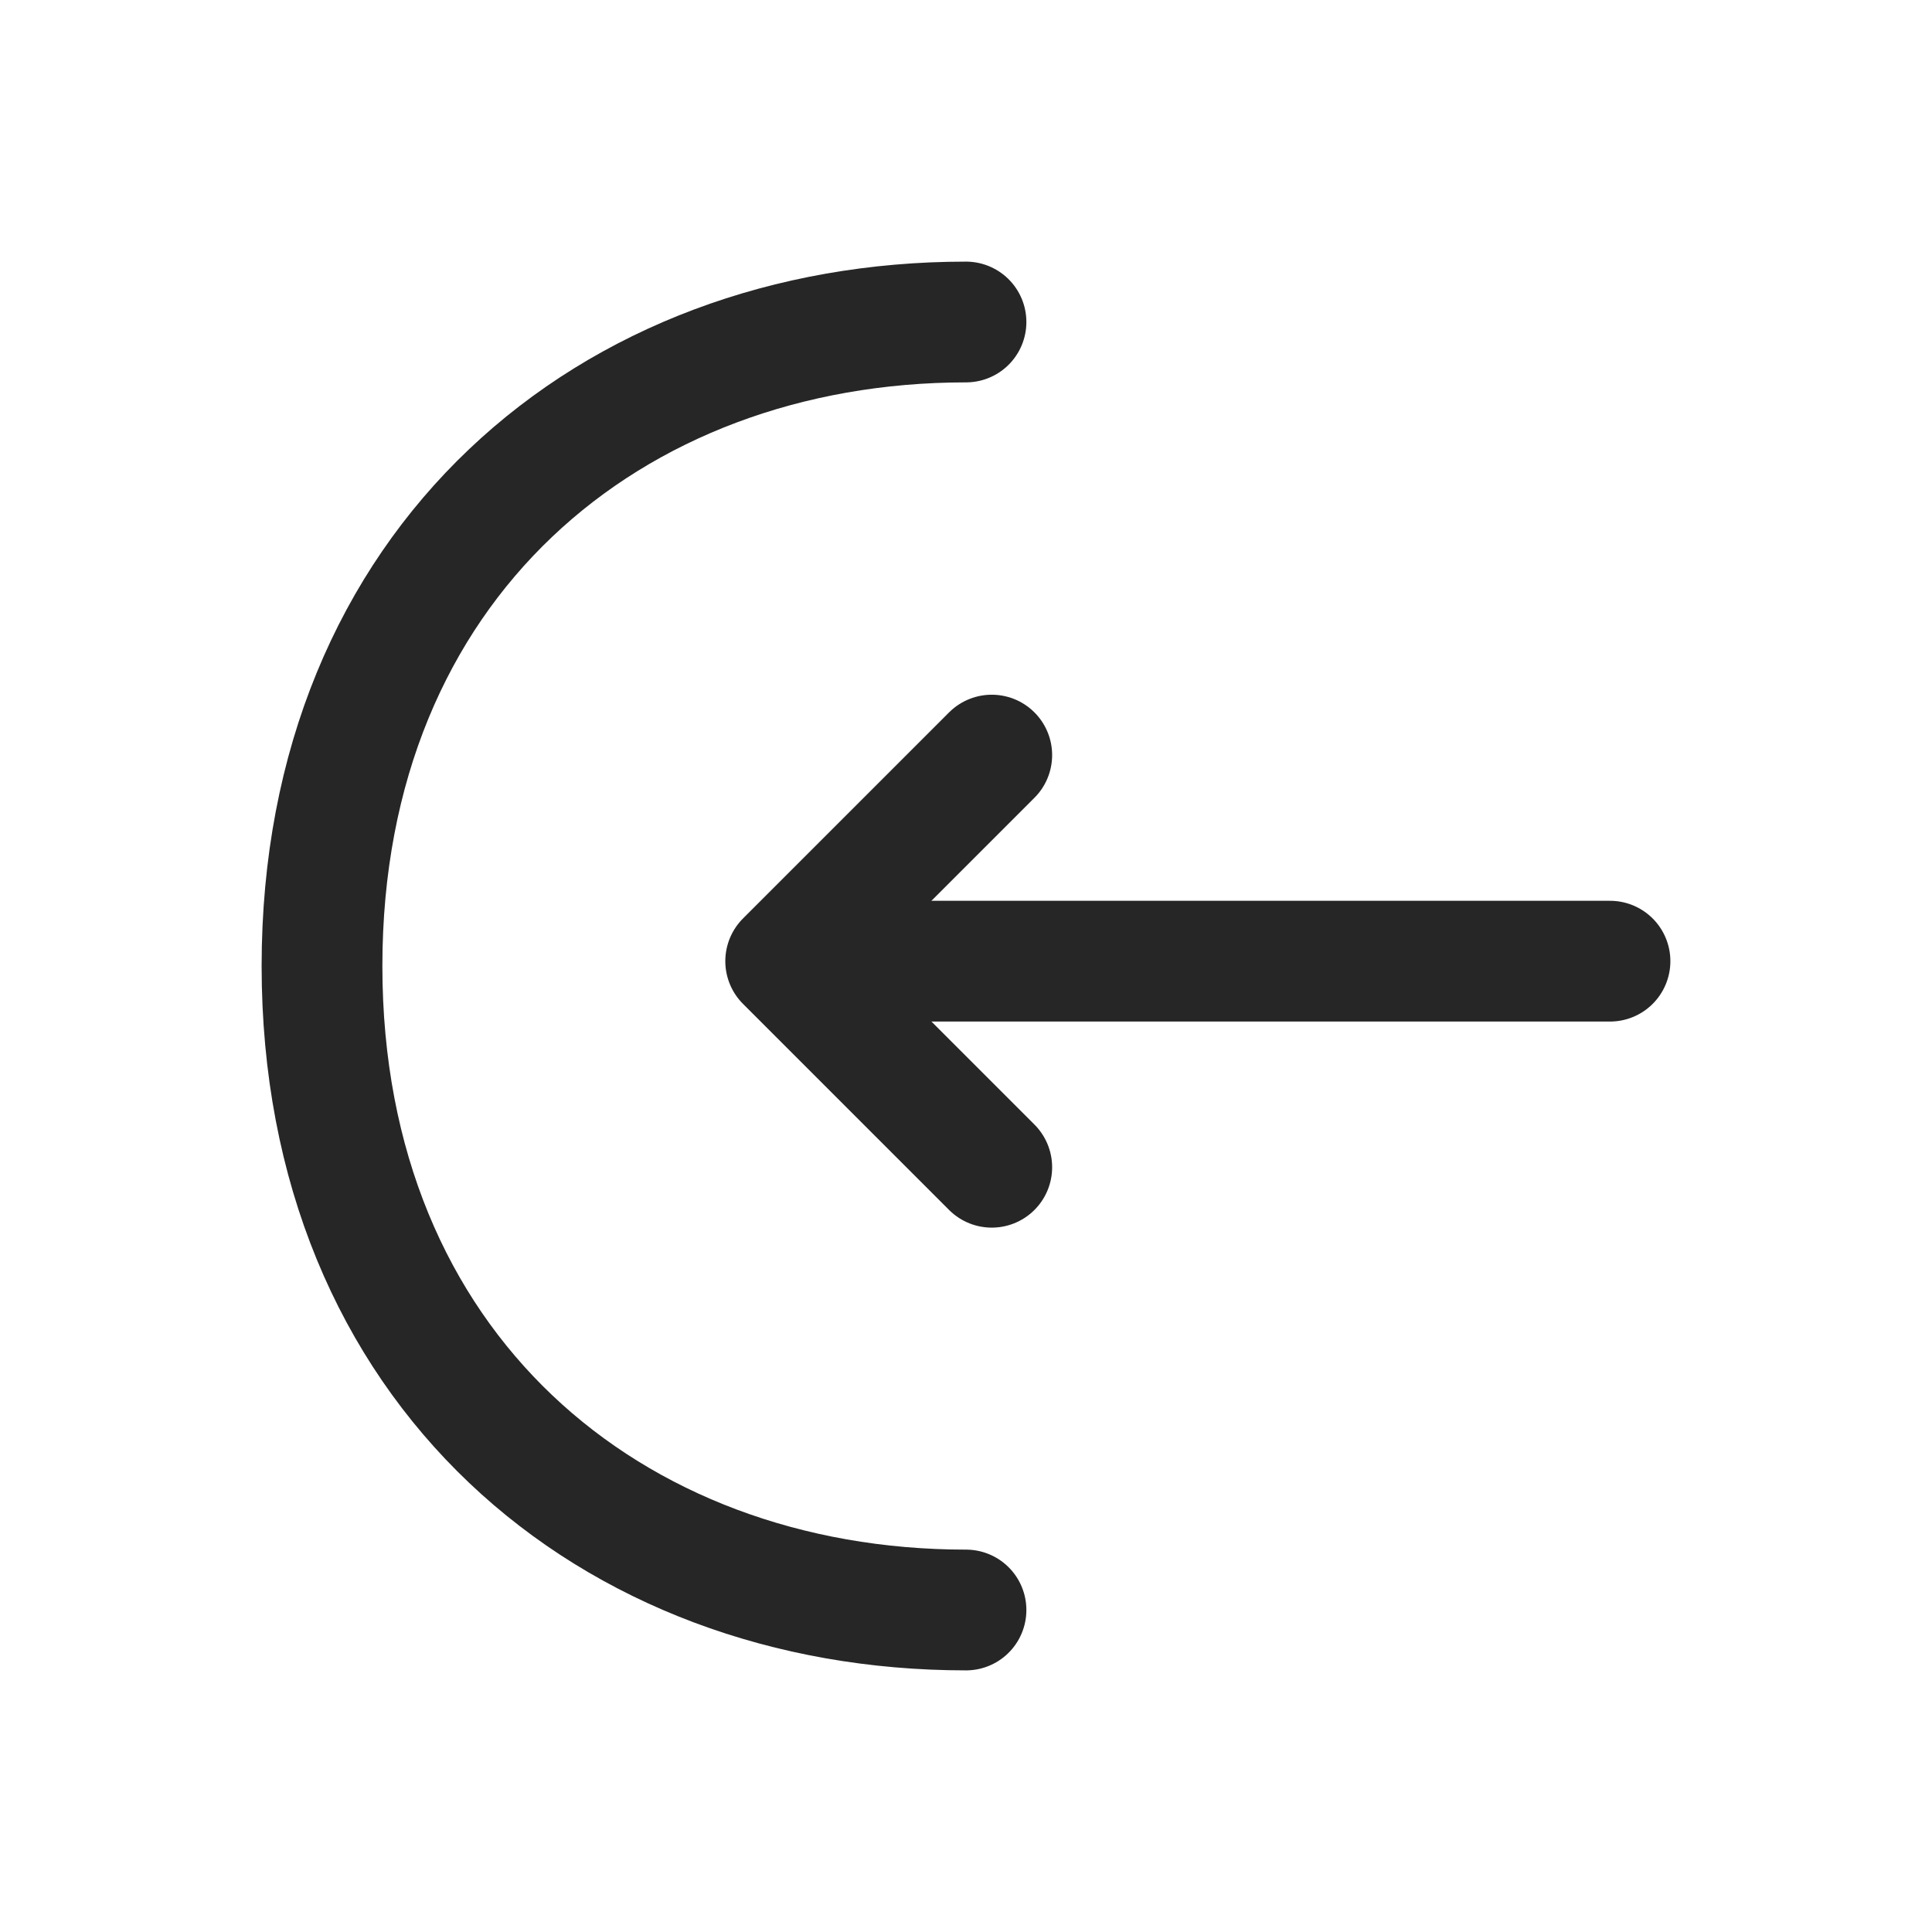 <svg width="24" height="24" viewBox="0 0 24 24" fill="none" xmlns="http://www.w3.org/2000/svg">
<path d="M12.32 9.38L9.76 11.94L12.32 14.5" stroke="#262626" stroke-width="1.5" stroke-miterlimit="10" stroke-linecap="round" stroke-linejoin="round"/>
<path d="M20 11.94L9.83 11.94" stroke="#262626" stroke-width="1.5" stroke-miterlimit="10" stroke-linecap="round" stroke-linejoin="round"/>
<path d="M12 20C7.58 20 4 17 4 12C4 7 7.58 4 12 4" stroke="#262626" stroke-width="1.5" stroke-miterlimit="10" stroke-linecap="round" stroke-linejoin="round"/>
</svg>
